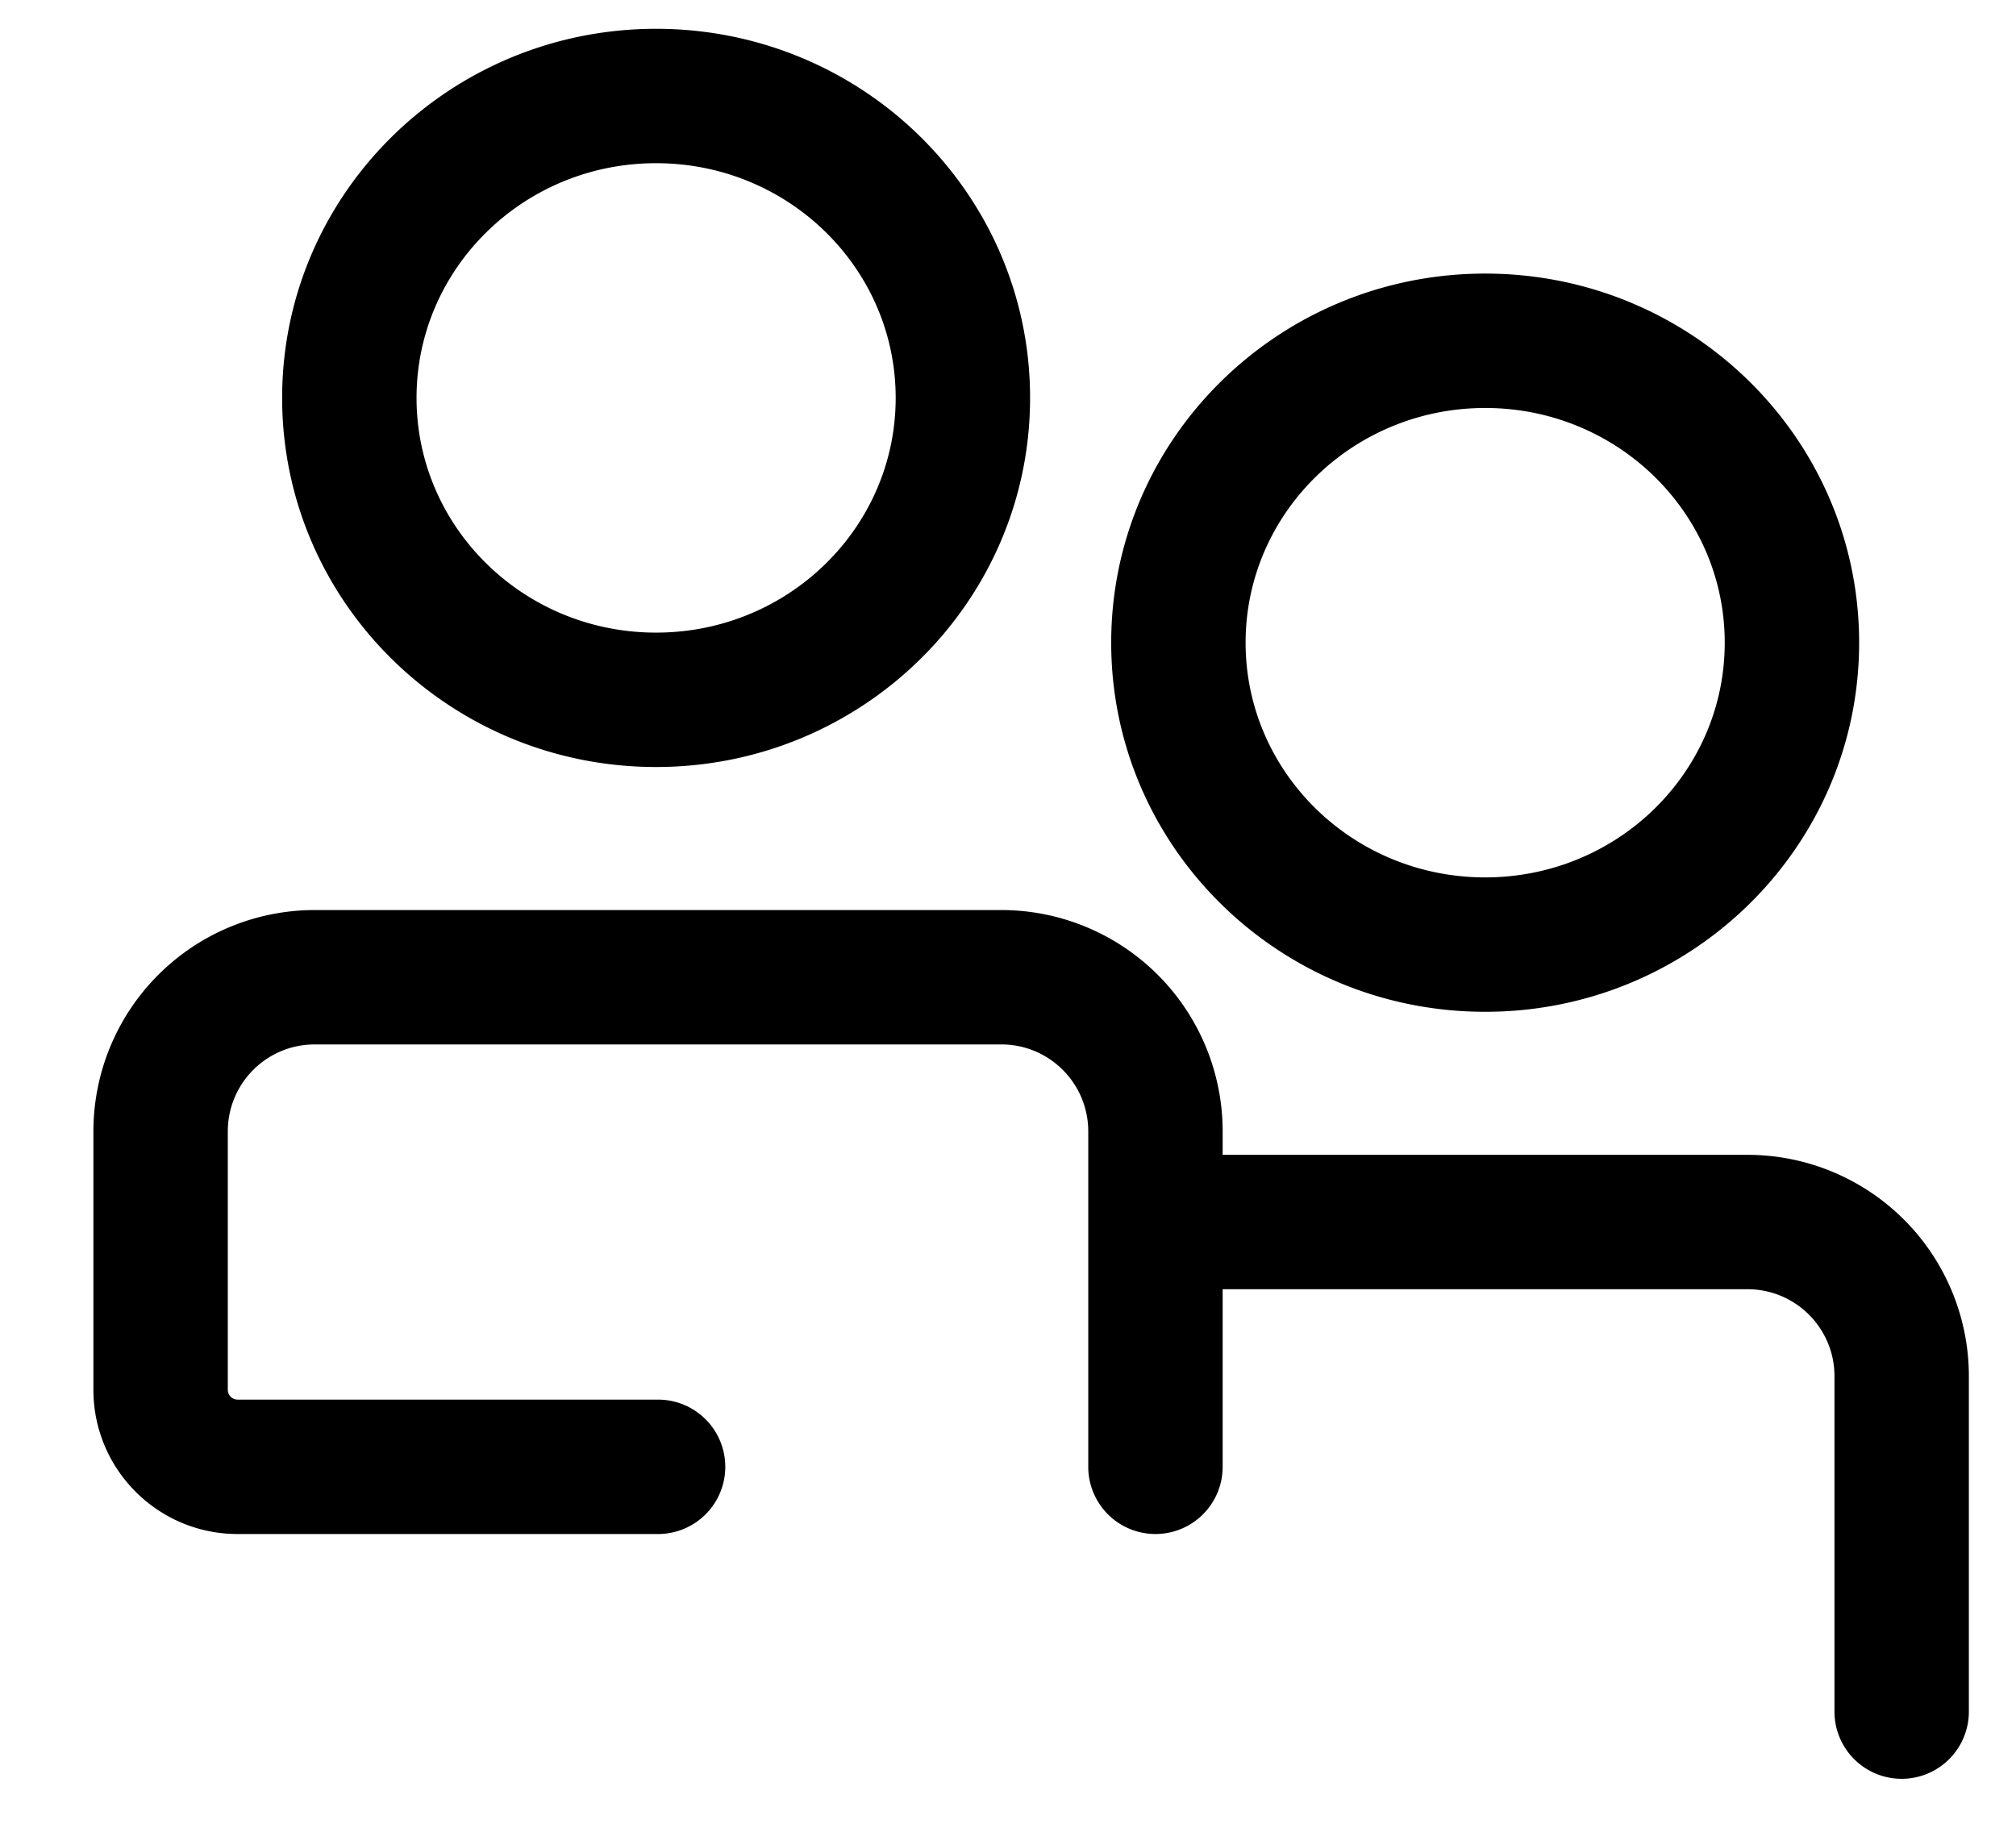 <svg width="21" height="19" viewBox="0 0 21 19" xmlns="http://www.w3.org/2000/svg"><title>People</title><path d="M6.834 7.99c-2.148 0-3.895-1.719-3.895-3.845C2.939 2.019 4.686.3 6.834.3c2.15 0 3.896 1.719 3.896 3.845 0 2.126-1.747 3.845-3.896 3.845zm0-1.4c1.381 0 2.496-1.097 2.496-2.445C9.33 2.797 8.215 1.7 6.834 1.7c-1.38 0-2.495 1.097-2.495 2.445 0 1.348 1.115 2.445 2.495 2.445zm5.902 5.44h5.467a2.306 2.306 0 0 1 2.306 2.306v3.494a.7.7 0 0 1-1.4 0v-3.494c0-.5-.405-.906-.906-.906h-5.467v1.85a.7.7 0 1 1-1.4 0v-3.494c0-.5-.405-.906-.905-.906H3.278c-.5 0-.905.405-.905.906v2.691c0 .057.046.103.102.103h4.38a.7.7 0 0 1 0 1.4h-4.38c-.83 0-1.502-.673-1.502-1.503v-2.691A2.306 2.306 0 0 1 3.278 9.48h7.153a2.306 2.306 0 0 1 2.305 2.306v.244zm2.734-1.49c-2.148 0-3.895-1.719-3.895-3.845 0-2.126 1.747-3.845 3.896-3.845s3.895 1.719 3.895 3.845c0 2.126-1.746 3.845-3.895 3.845zm0-1.4c1.382 0 2.496-1.097 2.496-2.445 0-1.348-1.114-2.445-2.495-2.445-1.38 0-2.496 1.097-2.496 2.445 0 1.348 1.115 2.445 2.496 2.445z"/></svg>